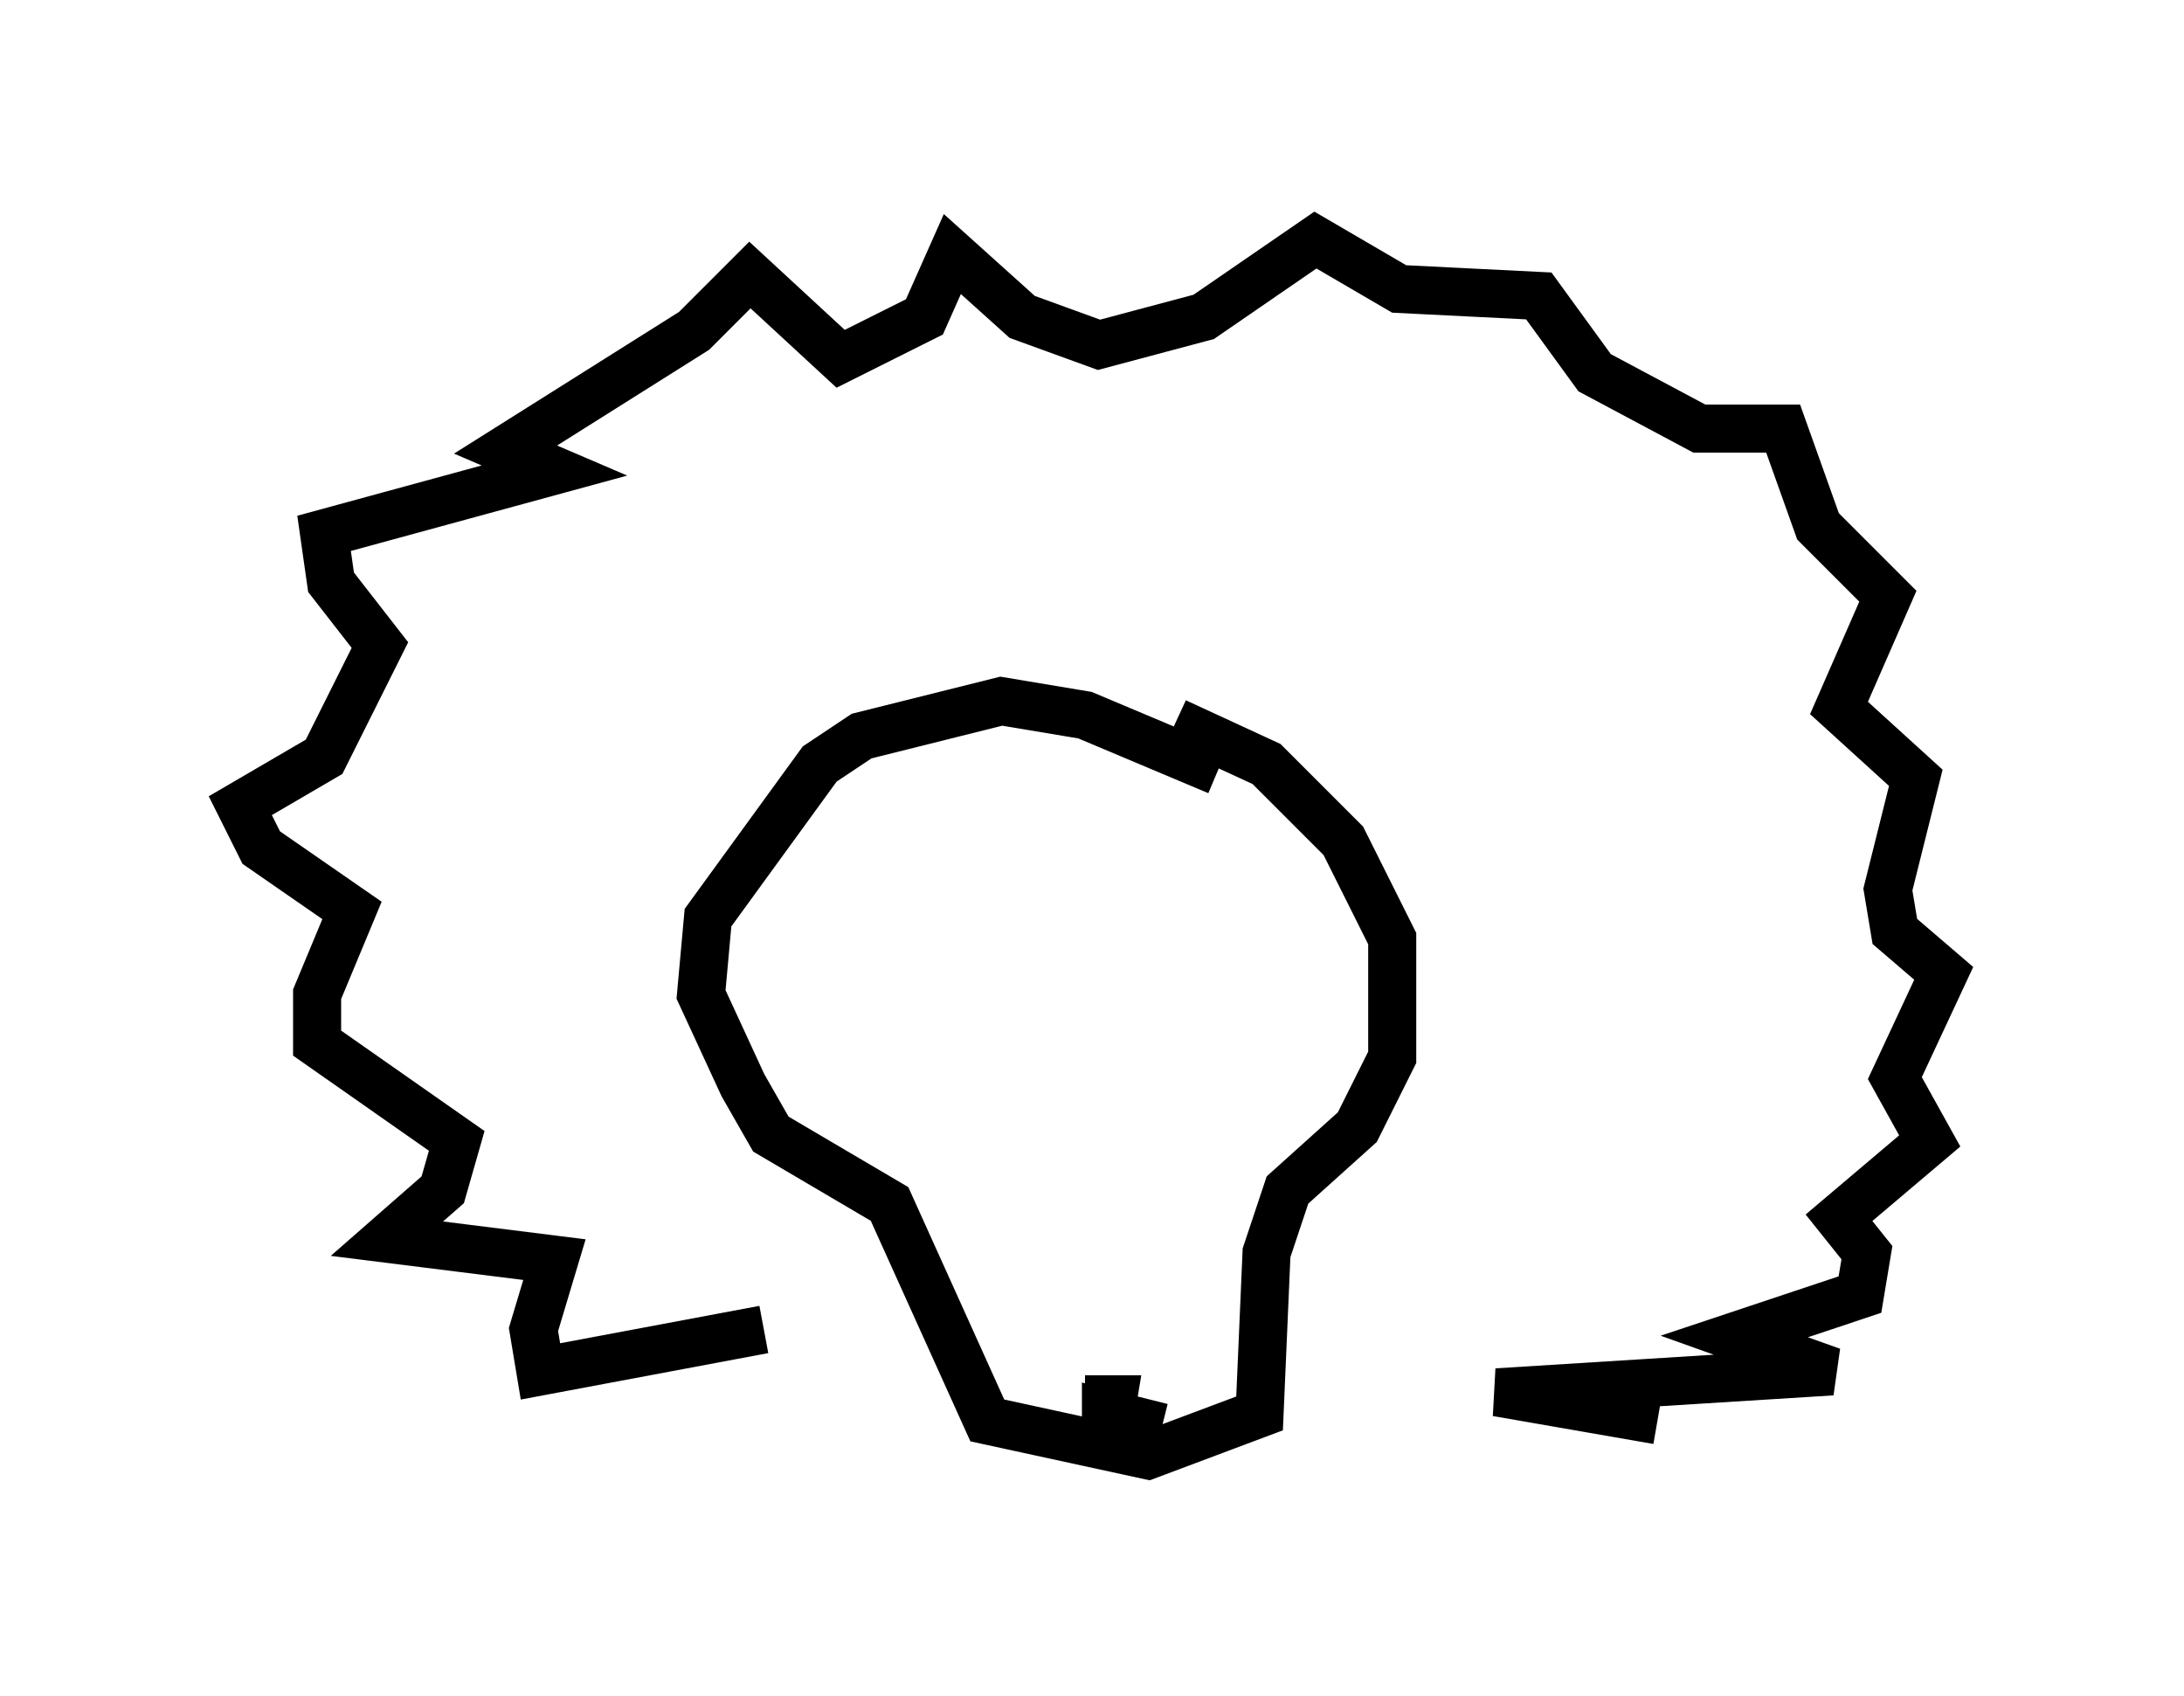 <?xml version="1.0" encoding="utf-8" ?>
<svg baseProfile="full" height="35.274" version="1.1" width="45.441" xmlns="http://www.w3.org/2000/svg" xmlns:ev="http://www.w3.org/2001/xml-events" xmlns:xlink="http://www.w3.org/1999/xlink"><defs /><rect fill="white" height="35.274" width="45.441" x="0" y="0" /><path d="M25.626, 17.056 m-0.291, -1.017 l-2.76, -1.162 -1.743, -0.291 l-2.905, 0.726 -0.872, 0.581 l-2.324, 3.196 -0.145, 1.598 l0.872, 1.888 0.581, 1.017 l2.469, 1.453 2.034, 4.503 l3.341, 0.726 2.324, -0.872 l0.145, -3.341 0.436, -1.307 l1.453, -1.307 0.726, -1.453 l0.0, -2.469 -1.017, -2.034 l-1.598, -1.598 -1.888, -0.872 m-0.291, 14.67 l-1.162, -0.291 0.0, 0.581 l0.145, -0.872 -0.581, 0.0 m-6.682, -1.453 l-4.648, 0.872 -0.145, -0.872 l0.436, -1.453 -3.486, -0.436 l1.162, -1.017 0.291, -1.017 l-2.905, -2.034 0.0, -1.017 l0.726, -1.743 -1.888, -1.307 l-0.436, -0.872 1.743, -1.017 l1.162, -2.324 -1.017, -1.307 l-0.145, -1.017 4.793, -1.307 l-1.017, -0.436 3.922, -2.469 l1.162, -1.162 1.888, 1.743 l1.743, -0.872 0.581, -1.307 l1.453, 1.307 1.598, 0.581 l2.179, -0.581 2.324, -1.598 l1.743, 1.017 2.905, 0.145 l1.162, 1.598 2.179, 1.162 l1.743, 0.0 0.726, 2.034 l1.453, 1.453 -1.017, 2.324 l1.598, 1.453 -0.581, 2.324 l0.145, 0.872 1.017, 0.872 l-1.017, 2.179 0.726, 1.307 l-1.888, 1.598 0.581, 0.726 l-0.145, 0.872 -2.615, 0.872 l2.034, 0.726 -6.972, 0.436 l3.341, 0.581 m-18.737, -8.279 l0.0, 0.0 m7.698, 0.581 l0.0, 0.0 " fill="none" stroke="black" stroke-width="1" /></svg>